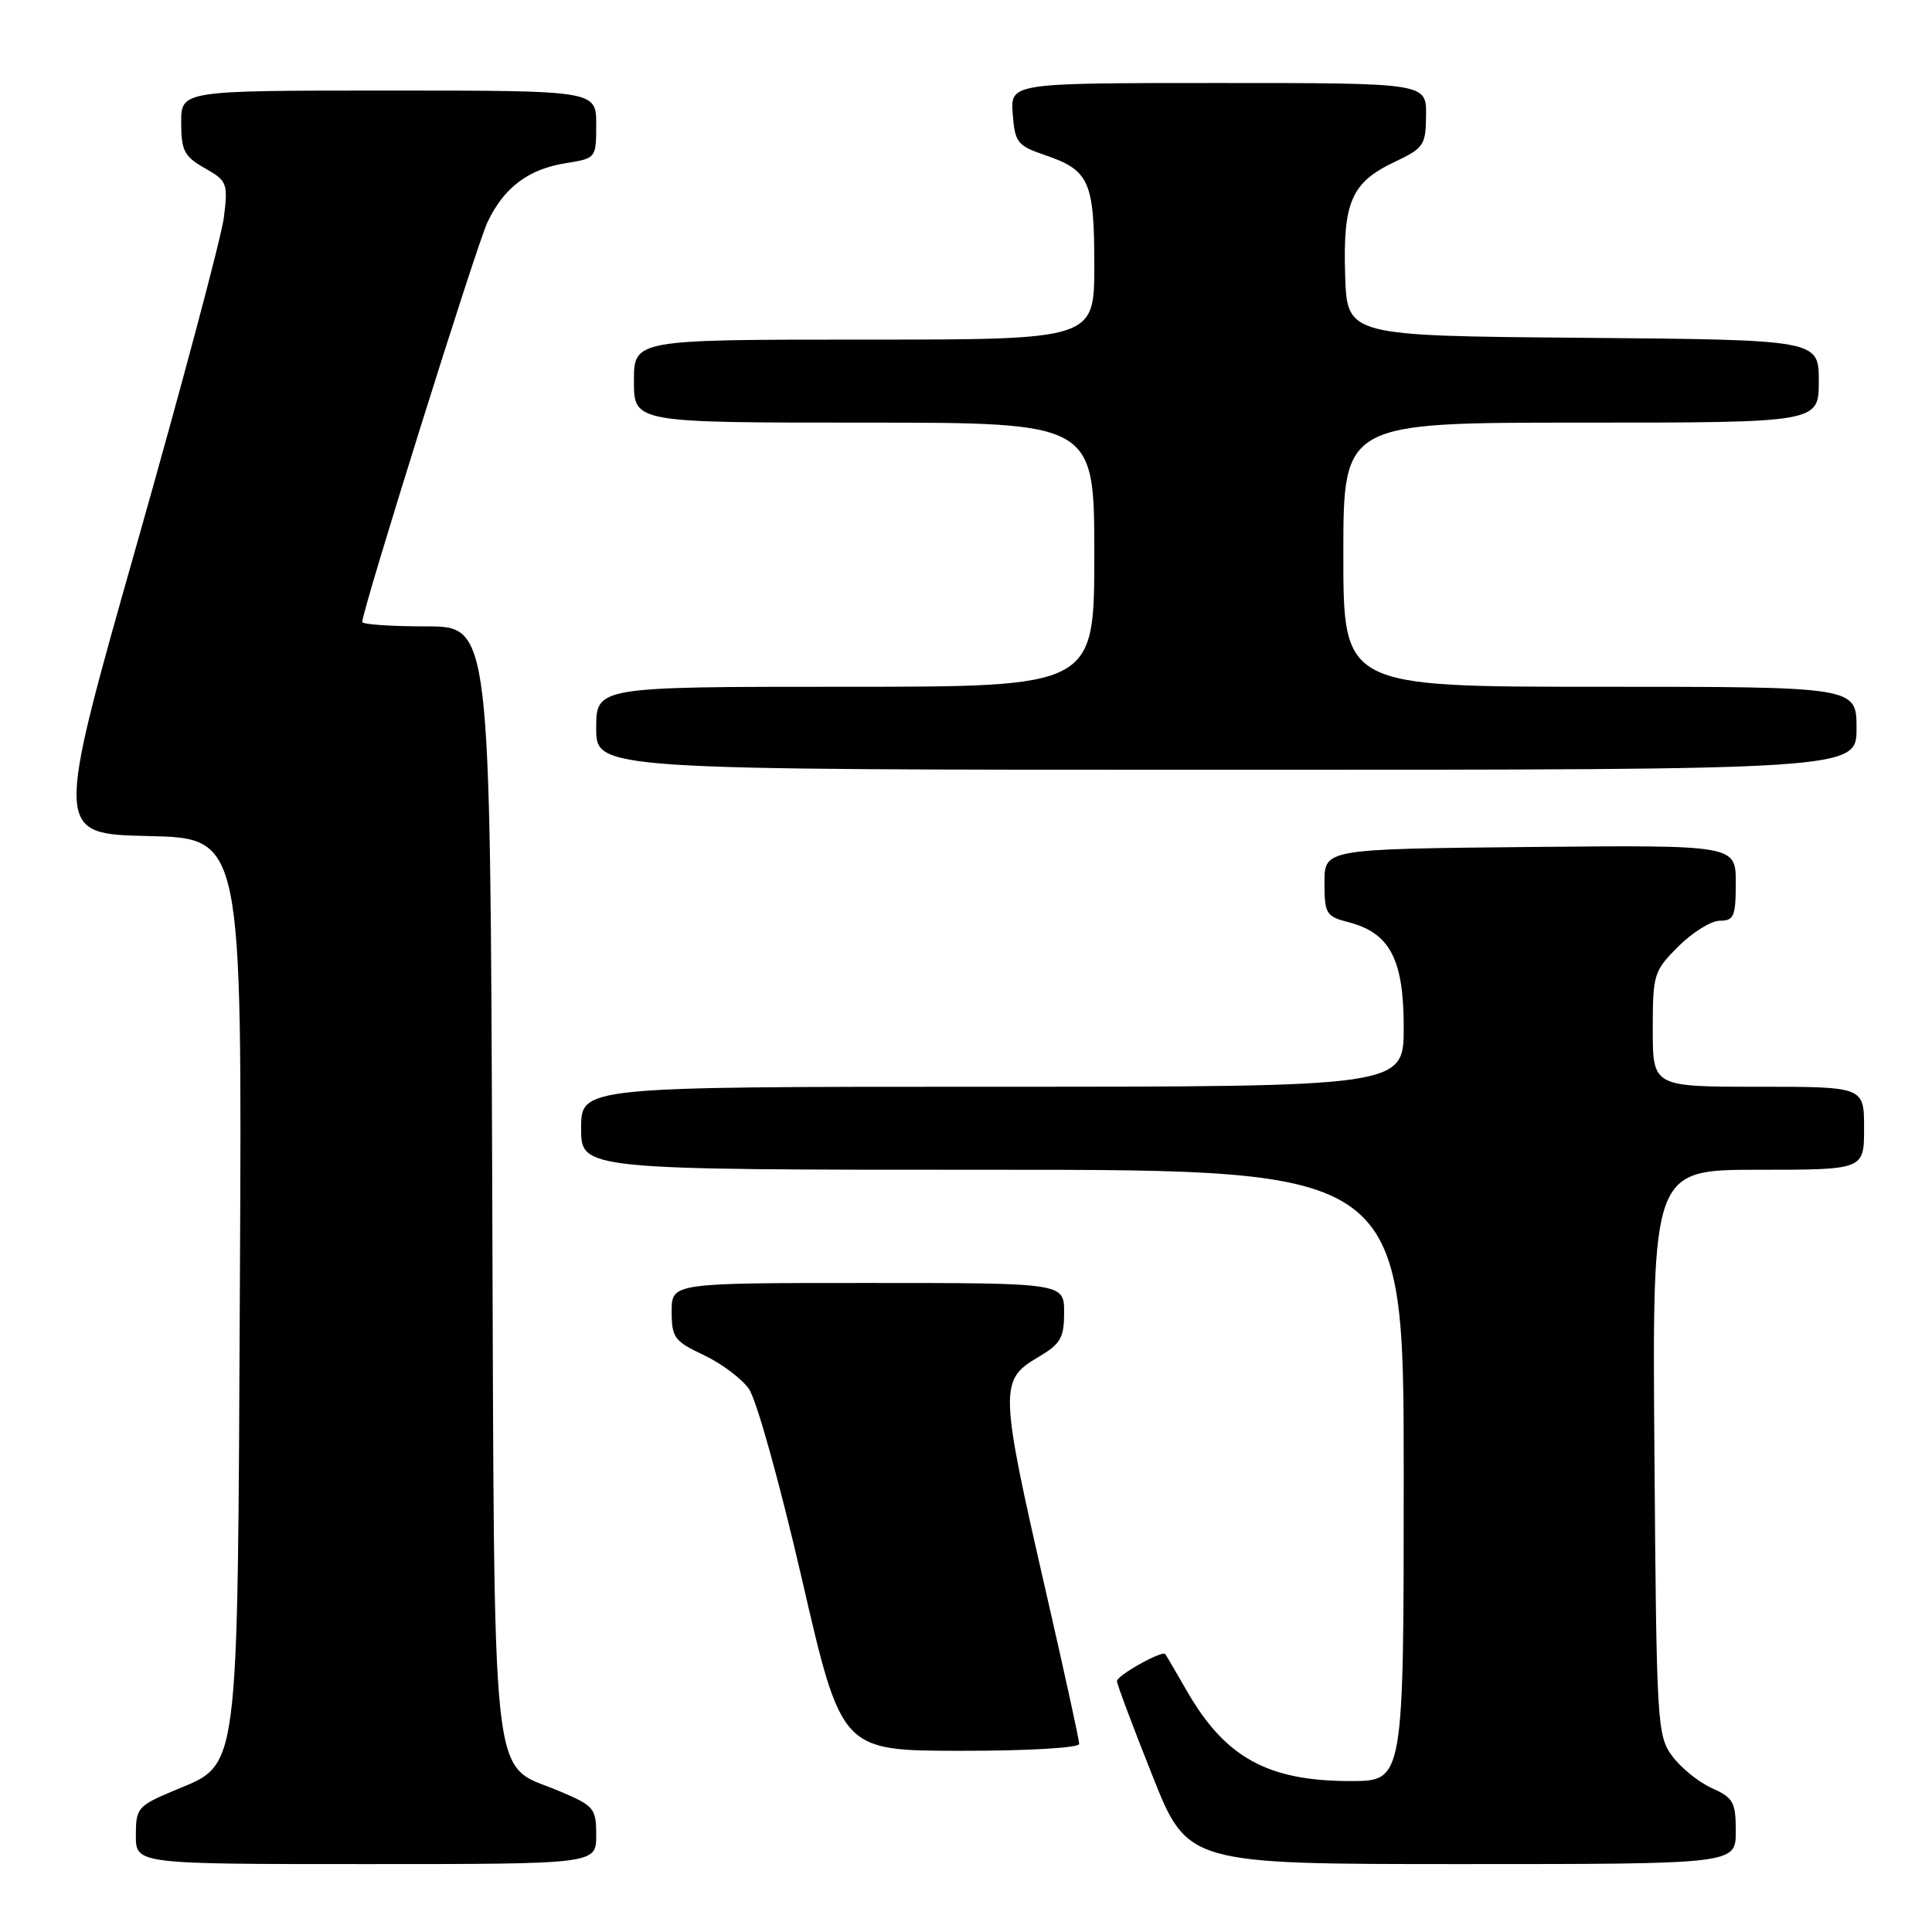 <?xml version="1.0" encoding="UTF-8" standalone="no"?>
<!DOCTYPE svg PUBLIC "-//W3C//DTD SVG 1.1//EN" "http://www.w3.org/Graphics/SVG/1.1/DTD/svg11.dtd" >
<svg xmlns="http://www.w3.org/2000/svg" xmlns:xlink="http://www.w3.org/1999/xlink" version="1.1" viewBox="0 0 256 256">
 <g >
 <path fill="currentColor"
d=" M 79.00 243.20 C 79.00 239.60 78.74 239.29 74.11 237.33 C 64.86 233.42 65.54 239.58 65.22 156.29 C 64.95 83.00 64.95 83.00 56.47 83.00 C 51.81 83.00 48.00 82.74 48.00 82.41 C 48.00 80.84 63.14 32.50 64.59 29.45 C 66.77 24.85 70.00 22.41 74.97 21.62 C 78.98 20.98 79.00 20.96 79.00 16.49 C 79.00 12.00 79.00 12.00 51.50 12.00 C 24.00 12.00 24.00 12.00 24.01 16.25 C 24.01 19.96 24.41 20.73 27.13 22.28 C 30.10 23.96 30.22 24.28 29.67 28.78 C 29.35 31.37 24.17 50.82 18.16 72.00 C 7.23 110.50 7.23 110.50 19.65 110.78 C 32.08 111.06 32.08 111.06 31.79 169.28 C 31.46 236.41 31.82 233.56 23.02 237.28 C 18.25 239.29 18.00 239.58 18.00 243.20 C 18.00 247.00 18.00 247.00 48.50 247.00 C 79.00 247.00 79.00 247.00 79.00 243.20 Z  M 230.00 242.68 C 230.00 238.79 229.68 238.22 226.82 236.93 C 225.07 236.14 222.71 234.23 221.57 232.68 C 219.58 229.96 219.49 228.48 219.22 192.43 C 218.93 155.00 218.93 155.00 232.97 155.00 C 247.00 155.00 247.00 155.00 247.00 149.50 C 247.00 144.00 247.00 144.00 233.00 144.00 C 219.00 144.00 219.00 144.00 219.00 136.40 C 219.00 129.09 219.13 128.67 222.40 125.40 C 224.27 123.53 226.74 122.00 227.90 122.00 C 229.75 122.00 230.00 121.41 230.00 116.98 C 230.00 111.97 230.00 111.97 202.75 112.23 C 175.50 112.50 175.50 112.50 175.50 116.94 C 175.50 121.08 175.71 121.43 178.69 122.20 C 184.17 123.62 186.00 127.10 186.00 136.13 C 186.00 144.00 186.00 144.00 131.50 144.00 C 77.00 144.00 77.00 144.00 77.00 149.50 C 77.00 155.00 77.00 155.00 131.50 155.00 C 186.00 155.00 186.00 155.00 186.00 195.50 C 186.00 236.00 186.00 236.00 178.97 236.00 C 167.96 236.00 162.33 232.89 157.23 224.00 C 155.81 221.53 154.54 219.35 154.41 219.18 C 154.03 218.63 148.00 222.00 148.00 222.76 C 148.00 223.15 150.10 228.76 152.68 235.23 C 157.35 247.00 157.35 247.00 193.68 247.00 C 230.00 247.00 230.00 247.00 230.00 242.68 Z  M 143.00 231.08 C 143.00 230.57 141.01 221.45 138.57 210.83 C 132.45 184.12 132.41 182.87 137.50 179.87 C 140.55 178.07 141.00 177.30 141.00 173.90 C 141.00 170.00 141.00 170.00 115.00 170.00 C 89.00 170.00 89.00 170.00 89.00 173.78 C 89.00 177.23 89.36 177.72 93.20 179.53 C 95.51 180.61 98.22 182.62 99.21 184.00 C 100.23 185.41 103.30 196.43 106.26 209.24 C 111.50 231.98 111.50 231.98 127.25 231.99 C 136.23 232.00 143.00 231.60 143.00 231.08 Z  M 246.00 96.50 C 246.00 91.00 246.00 91.00 212.00 91.00 C 178.00 91.00 178.00 91.00 178.00 73.50 C 178.00 56.00 178.00 56.00 209.50 56.00 C 241.00 56.00 241.00 56.00 241.00 50.51 C 241.00 45.03 241.00 45.03 209.75 44.76 C 178.50 44.50 178.50 44.50 178.24 36.50 C 177.93 26.80 179.07 24.18 184.71 21.50 C 188.68 19.62 188.93 19.25 188.96 15.25 C 189.00 11.00 189.00 11.00 161.44 11.00 C 133.89 11.00 133.89 11.00 134.19 15.10 C 134.48 18.89 134.80 19.30 138.49 20.56 C 144.35 22.57 145.00 24.02 145.00 35.19 C 145.00 45.00 145.00 45.00 114.50 45.00 C 84.00 45.00 84.00 45.00 84.00 50.50 C 84.00 56.00 84.00 56.00 114.50 56.00 C 145.00 56.00 145.00 56.00 145.00 73.50 C 145.00 91.00 145.00 91.00 112.00 91.00 C 79.00 91.00 79.00 91.00 79.00 96.50 C 79.00 102.00 79.00 102.00 162.50 102.00 C 246.00 102.00 246.00 102.00 246.00 96.50 Z "/>
</g>
</svg>